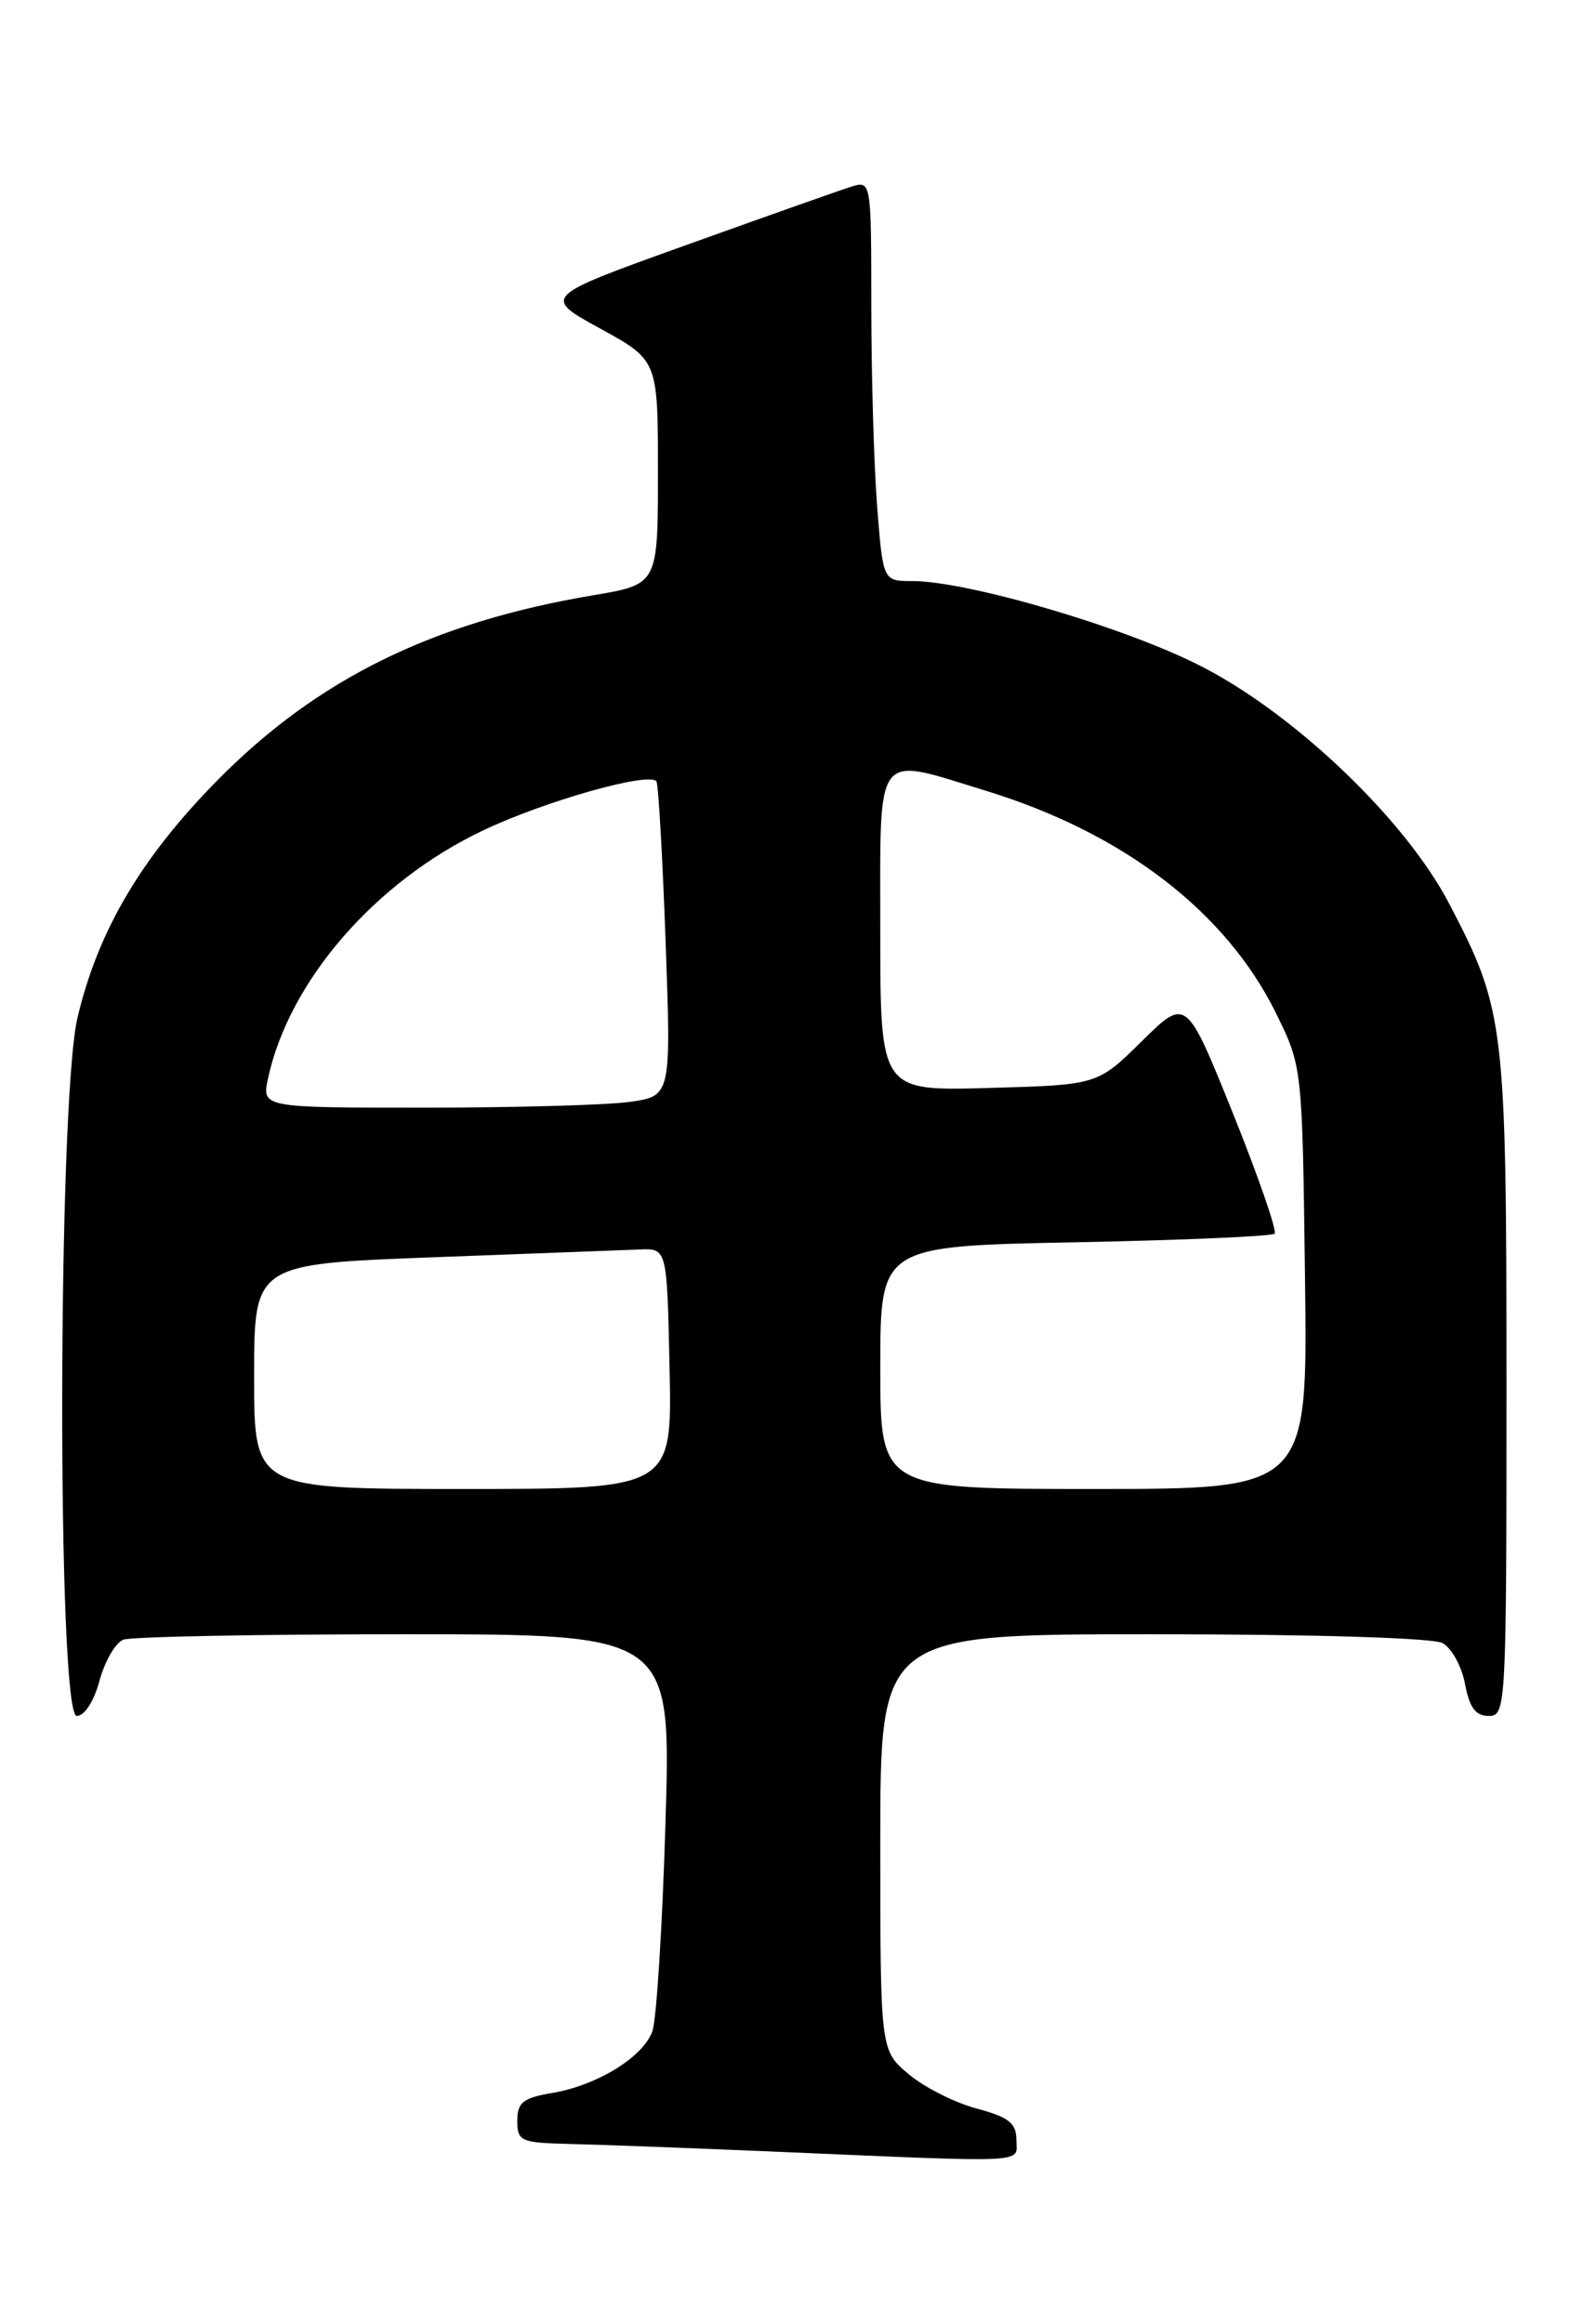 <?xml version="1.0" encoding="UTF-8" standalone="no"?>
<!DOCTYPE svg PUBLIC "-//W3C//DTD SVG 1.1//EN" "http://www.w3.org/Graphics/SVG/1.1/DTD/svg11.dtd" >
<svg xmlns="http://www.w3.org/2000/svg" xmlns:xlink="http://www.w3.org/1999/xlink" version="1.1" viewBox="0 0 173 256">
 <g >
 <path fill="currentColor"
d=" M 112.00 235.71 C 112.00 233.84 111.18 233.20 107.62 232.24 C 105.21 231.60 101.83 229.89 100.12 228.45 C 97.00 225.82 97.00 225.82 97.00 202.91 C 97.00 180.00 97.00 180.00 127.07 180.00 C 144.64 180.00 157.89 180.40 158.95 180.97 C 159.95 181.51 161.07 183.53 161.43 185.47 C 161.92 188.08 162.60 189.00 164.05 189.00 C 165.95 189.00 166.00 188.05 166.00 152.68 C 166.00 112.75 165.82 111.26 159.67 99.50 C 154.78 90.16 142.41 78.40 132.00 73.20 C 123.48 68.94 106.56 64.00 100.52 64.00 C 97.30 64.00 97.30 64.00 96.65 55.75 C 96.30 51.21 96.01 41.28 96.01 33.68 C 96.00 19.87 96.00 19.87 93.75 20.58 C 92.51 20.97 84.36 23.85 75.62 26.99 C 59.75 32.68 59.75 32.68 66.12 36.18 C 72.50 39.68 72.50 39.68 72.50 52.02 C 72.50 64.37 72.50 64.37 65.33 65.57 C 47.65 68.55 34.98 74.79 24.00 85.90 C 15.57 94.44 10.79 102.53 8.54 112.09 C 6.34 121.43 6.27 189.00 8.46 189.00 C 9.31 189.00 10.36 187.38 10.97 185.10 C 11.55 182.96 12.73 180.93 13.59 180.60 C 14.46 180.27 28.39 180.00 44.56 180.00 C 73.96 180.00 73.96 180.00 73.33 200.75 C 72.99 212.16 72.34 222.51 71.88 223.75 C 70.83 226.60 65.79 229.69 60.83 230.53 C 57.63 231.07 57.00 231.57 57.00 233.59 C 57.00 235.84 57.38 236.01 62.75 236.14 C 65.91 236.21 75.70 236.58 84.50 236.95 C 114.05 238.22 112.00 238.31 112.00 235.71 Z  M 28.00 151.61 C 28.00 139.22 28.00 139.22 47.75 138.48 C 58.61 138.07 68.85 137.69 70.50 137.62 C 73.50 137.50 73.50 137.50 73.78 150.75 C 74.06 164.00 74.06 164.00 51.03 164.00 C 28.00 164.00 28.00 164.00 28.00 151.61 Z  M 97.00 150.62 C 97.00 137.25 97.00 137.25 118.46 136.83 C 130.26 136.60 140.16 136.17 140.45 135.88 C 140.74 135.59 138.67 129.62 135.85 122.60 C 130.71 109.86 130.71 109.86 125.82 114.68 C 120.93 119.50 120.93 119.50 108.96 119.83 C 97.00 120.17 97.00 120.17 97.00 102.58 C 97.00 82.23 96.20 83.29 108.64 87.10 C 123.78 91.73 135.12 100.43 140.63 111.65 C 143.50 117.50 143.50 117.50 143.80 140.75 C 144.10 164.00 144.10 164.00 120.55 164.00 C 97.00 164.00 97.00 164.00 97.00 150.62 Z  M 29.54 118.75 C 31.87 108.03 41.34 97.11 53.22 91.47 C 60.02 88.24 71.42 85.01 72.33 86.05 C 72.54 86.30 73.00 94.20 73.34 103.62 C 73.96 120.73 73.96 120.73 69.34 121.37 C 66.80 121.72 56.65 122.00 46.78 122.00 C 28.84 122.00 28.84 122.00 29.54 118.75 Z "/>
</g>
</svg>